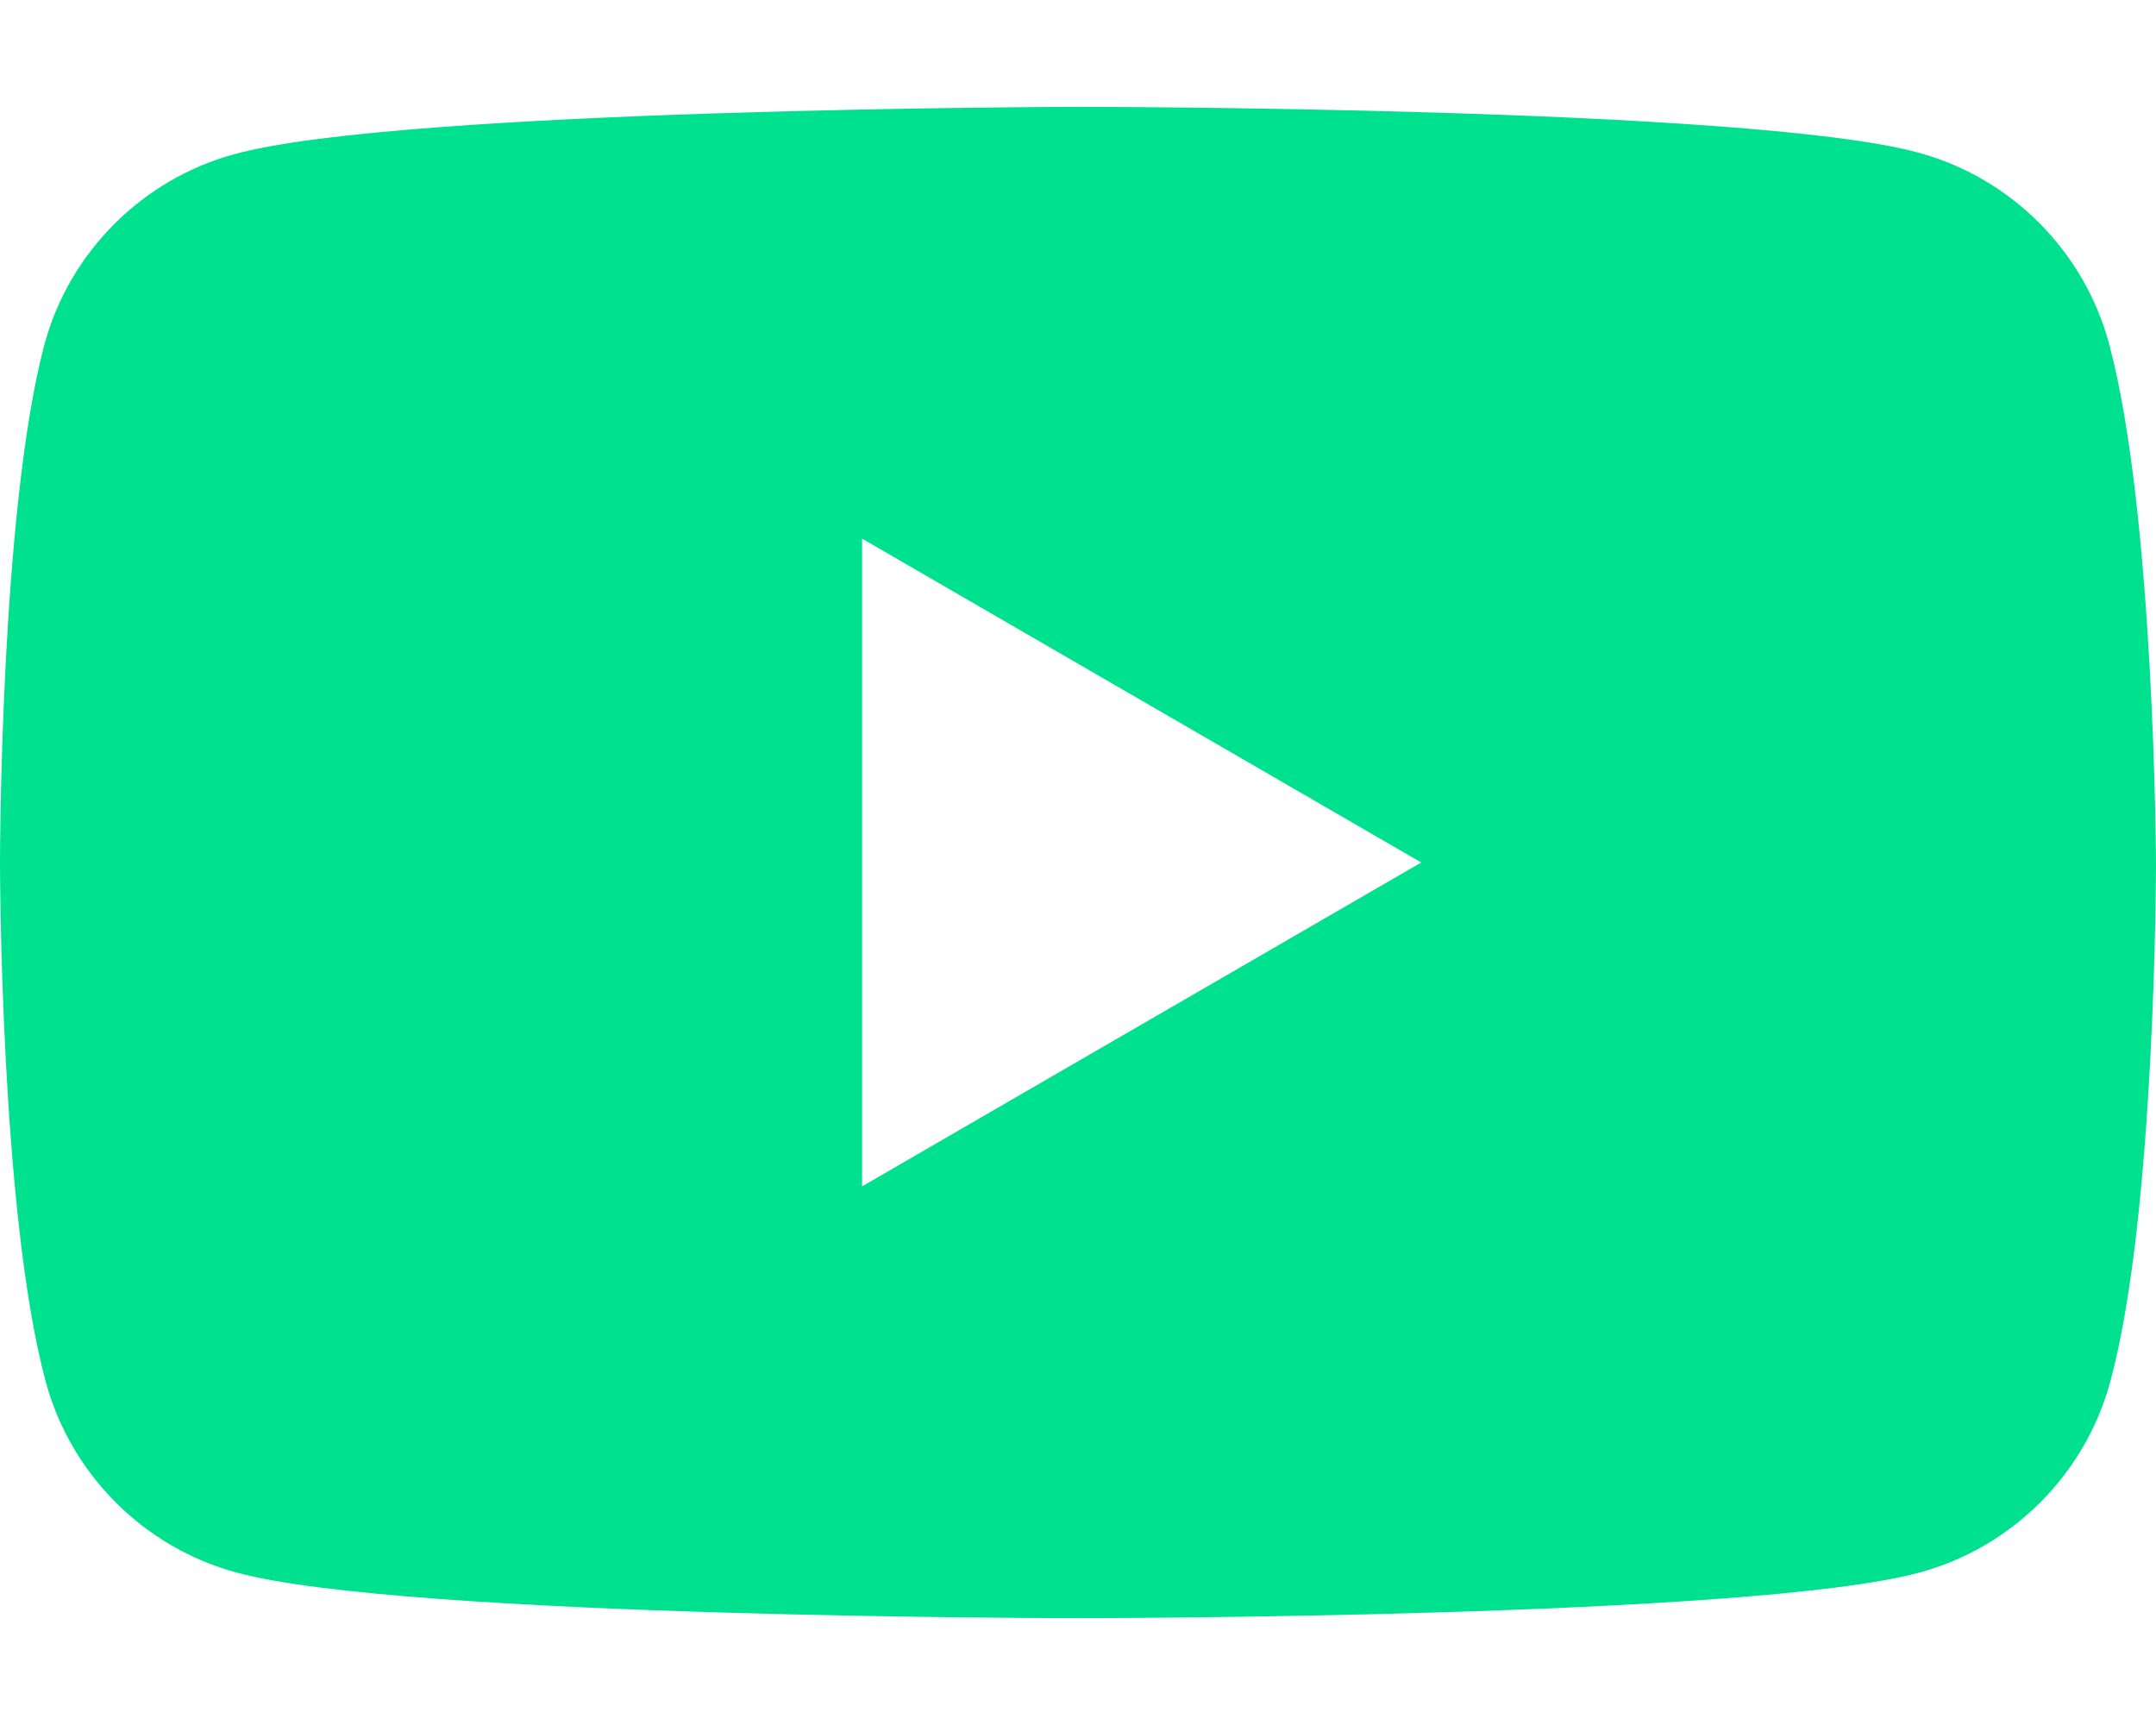 <svg width="20" height="16" viewBox="0 0 20 16" fill="none" xmlns="http://www.w3.org/2000/svg">
<path fill-rule="evenodd" clip-rule="evenodd" d="M17.792 1.415C18.652 1.646 19.332 2.326 19.564 3.186C19.987 4.752 20 8 20 8C20 8 20 11.261 19.576 12.814C19.345 13.674 18.665 14.354 17.805 14.586C16.252 15.009 10 15.009 10 15.009C10 15.009 3.748 15.009 2.195 14.586C1.335 14.354 0.655 13.674 0.424 12.814C0 11.248 0 8 0 8C0 8 0 4.752 0.411 3.199C0.642 2.339 1.322 1.659 2.182 1.428C3.736 1.004 9.987 0.991 9.987 0.991C9.987 0.991 16.239 0.991 17.792 1.415ZM13.184 8L7.997 11.004V4.996L13.184 8Z" fill="#00E18F"/>
</svg>
